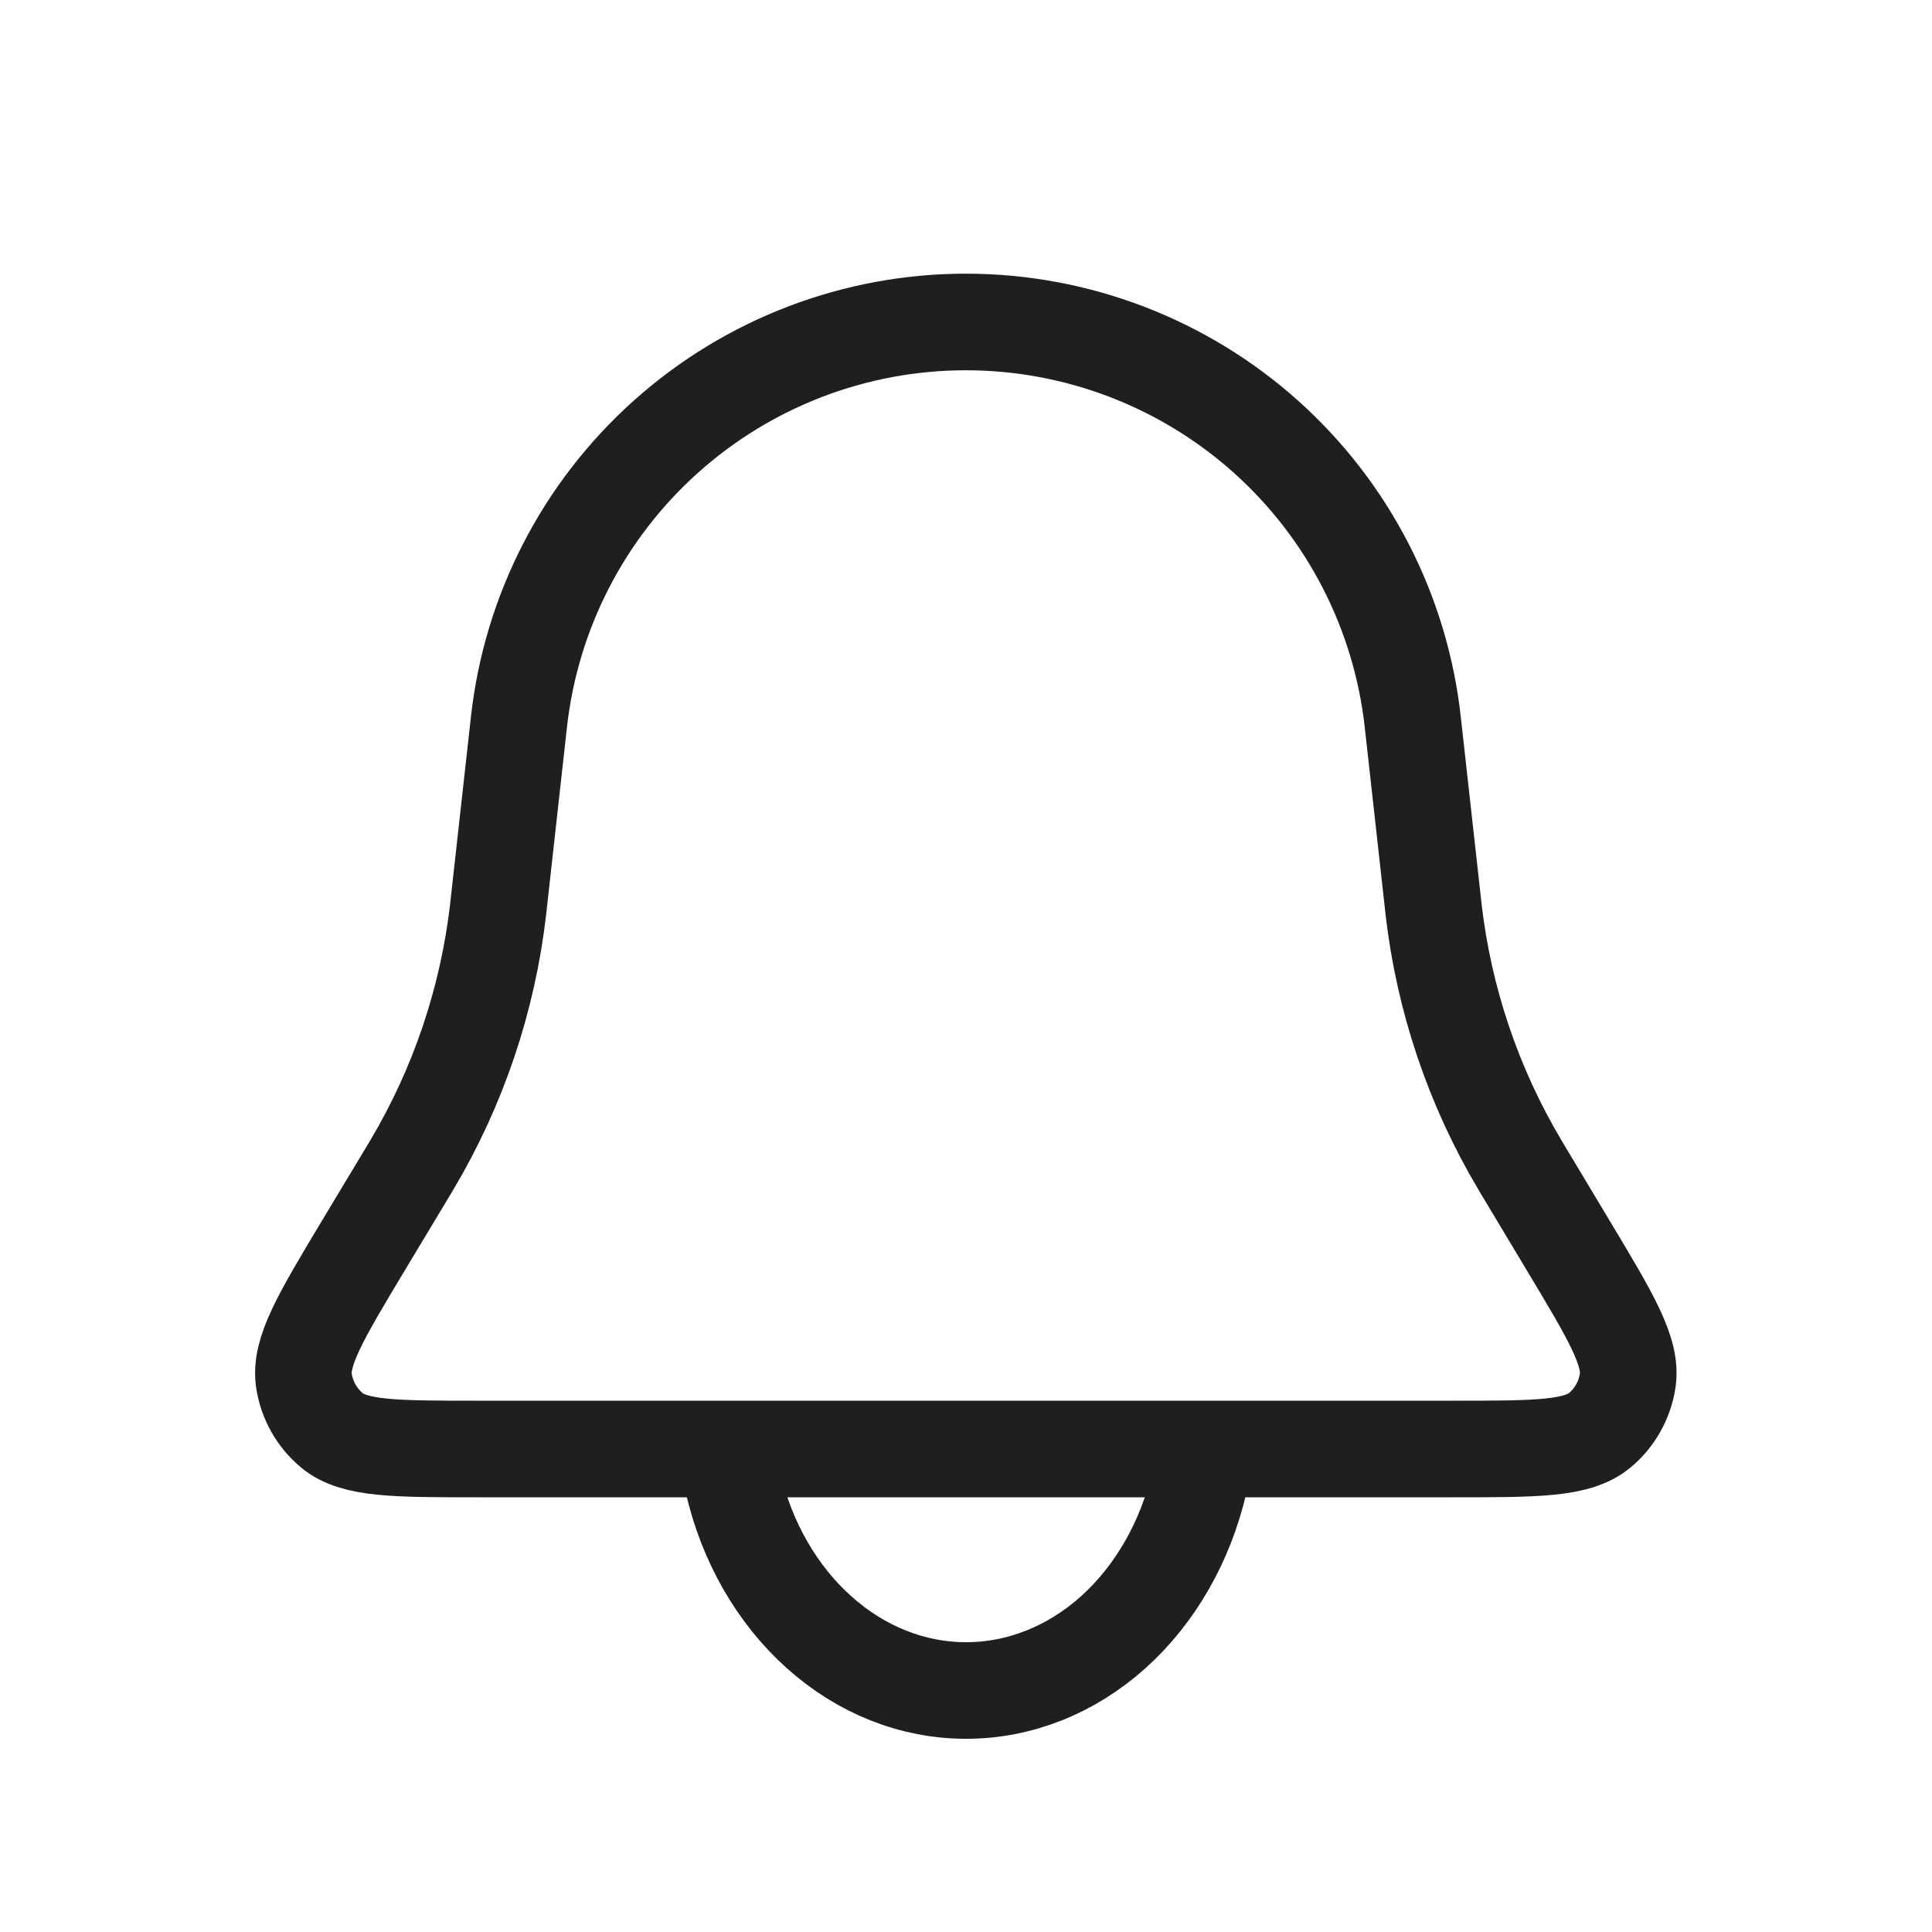 <svg width="20" height="20" viewBox="0 0 20 20" fill="none" xmlns="http://www.w3.org/2000/svg">
<path d="M5.372 7.475C5.498 6.336 6.04 5.284 6.894 4.52C7.747 3.756 8.853 3.333 9.998 3.333C11.144 3.333 12.25 3.756 13.104 4.52C13.957 5.284 14.499 6.336 14.625 7.475L14.835 9.364L14.84 9.411C14.948 10.348 15.253 11.251 15.735 12.061L15.76 12.103L16.241 12.905C16.678 13.633 16.897 13.998 16.849 14.297C16.818 14.495 16.716 14.676 16.562 14.805C16.329 15 15.904 15 15.055 15H4.942C4.092 15 3.667 15 3.435 14.806C3.281 14.677 3.178 14.496 3.147 14.297C3.1 13.998 3.318 13.633 3.755 12.905L4.238 12.102L4.263 12.06C4.745 11.25 5.049 10.347 5.157 9.411L5.162 9.364L5.372 7.475Z" stroke="#1F1F1F"/>
<path d="M7.586 15.339C7.728 15.959 8.043 16.507 8.479 16.897C8.916 17.289 9.451 17.5 10.001 17.5C10.551 17.5 11.086 17.289 11.523 16.898C11.959 16.506 12.273 15.959 12.416 15.339" stroke="#1F1F1F" stroke-linecap="round"/>
</svg>
